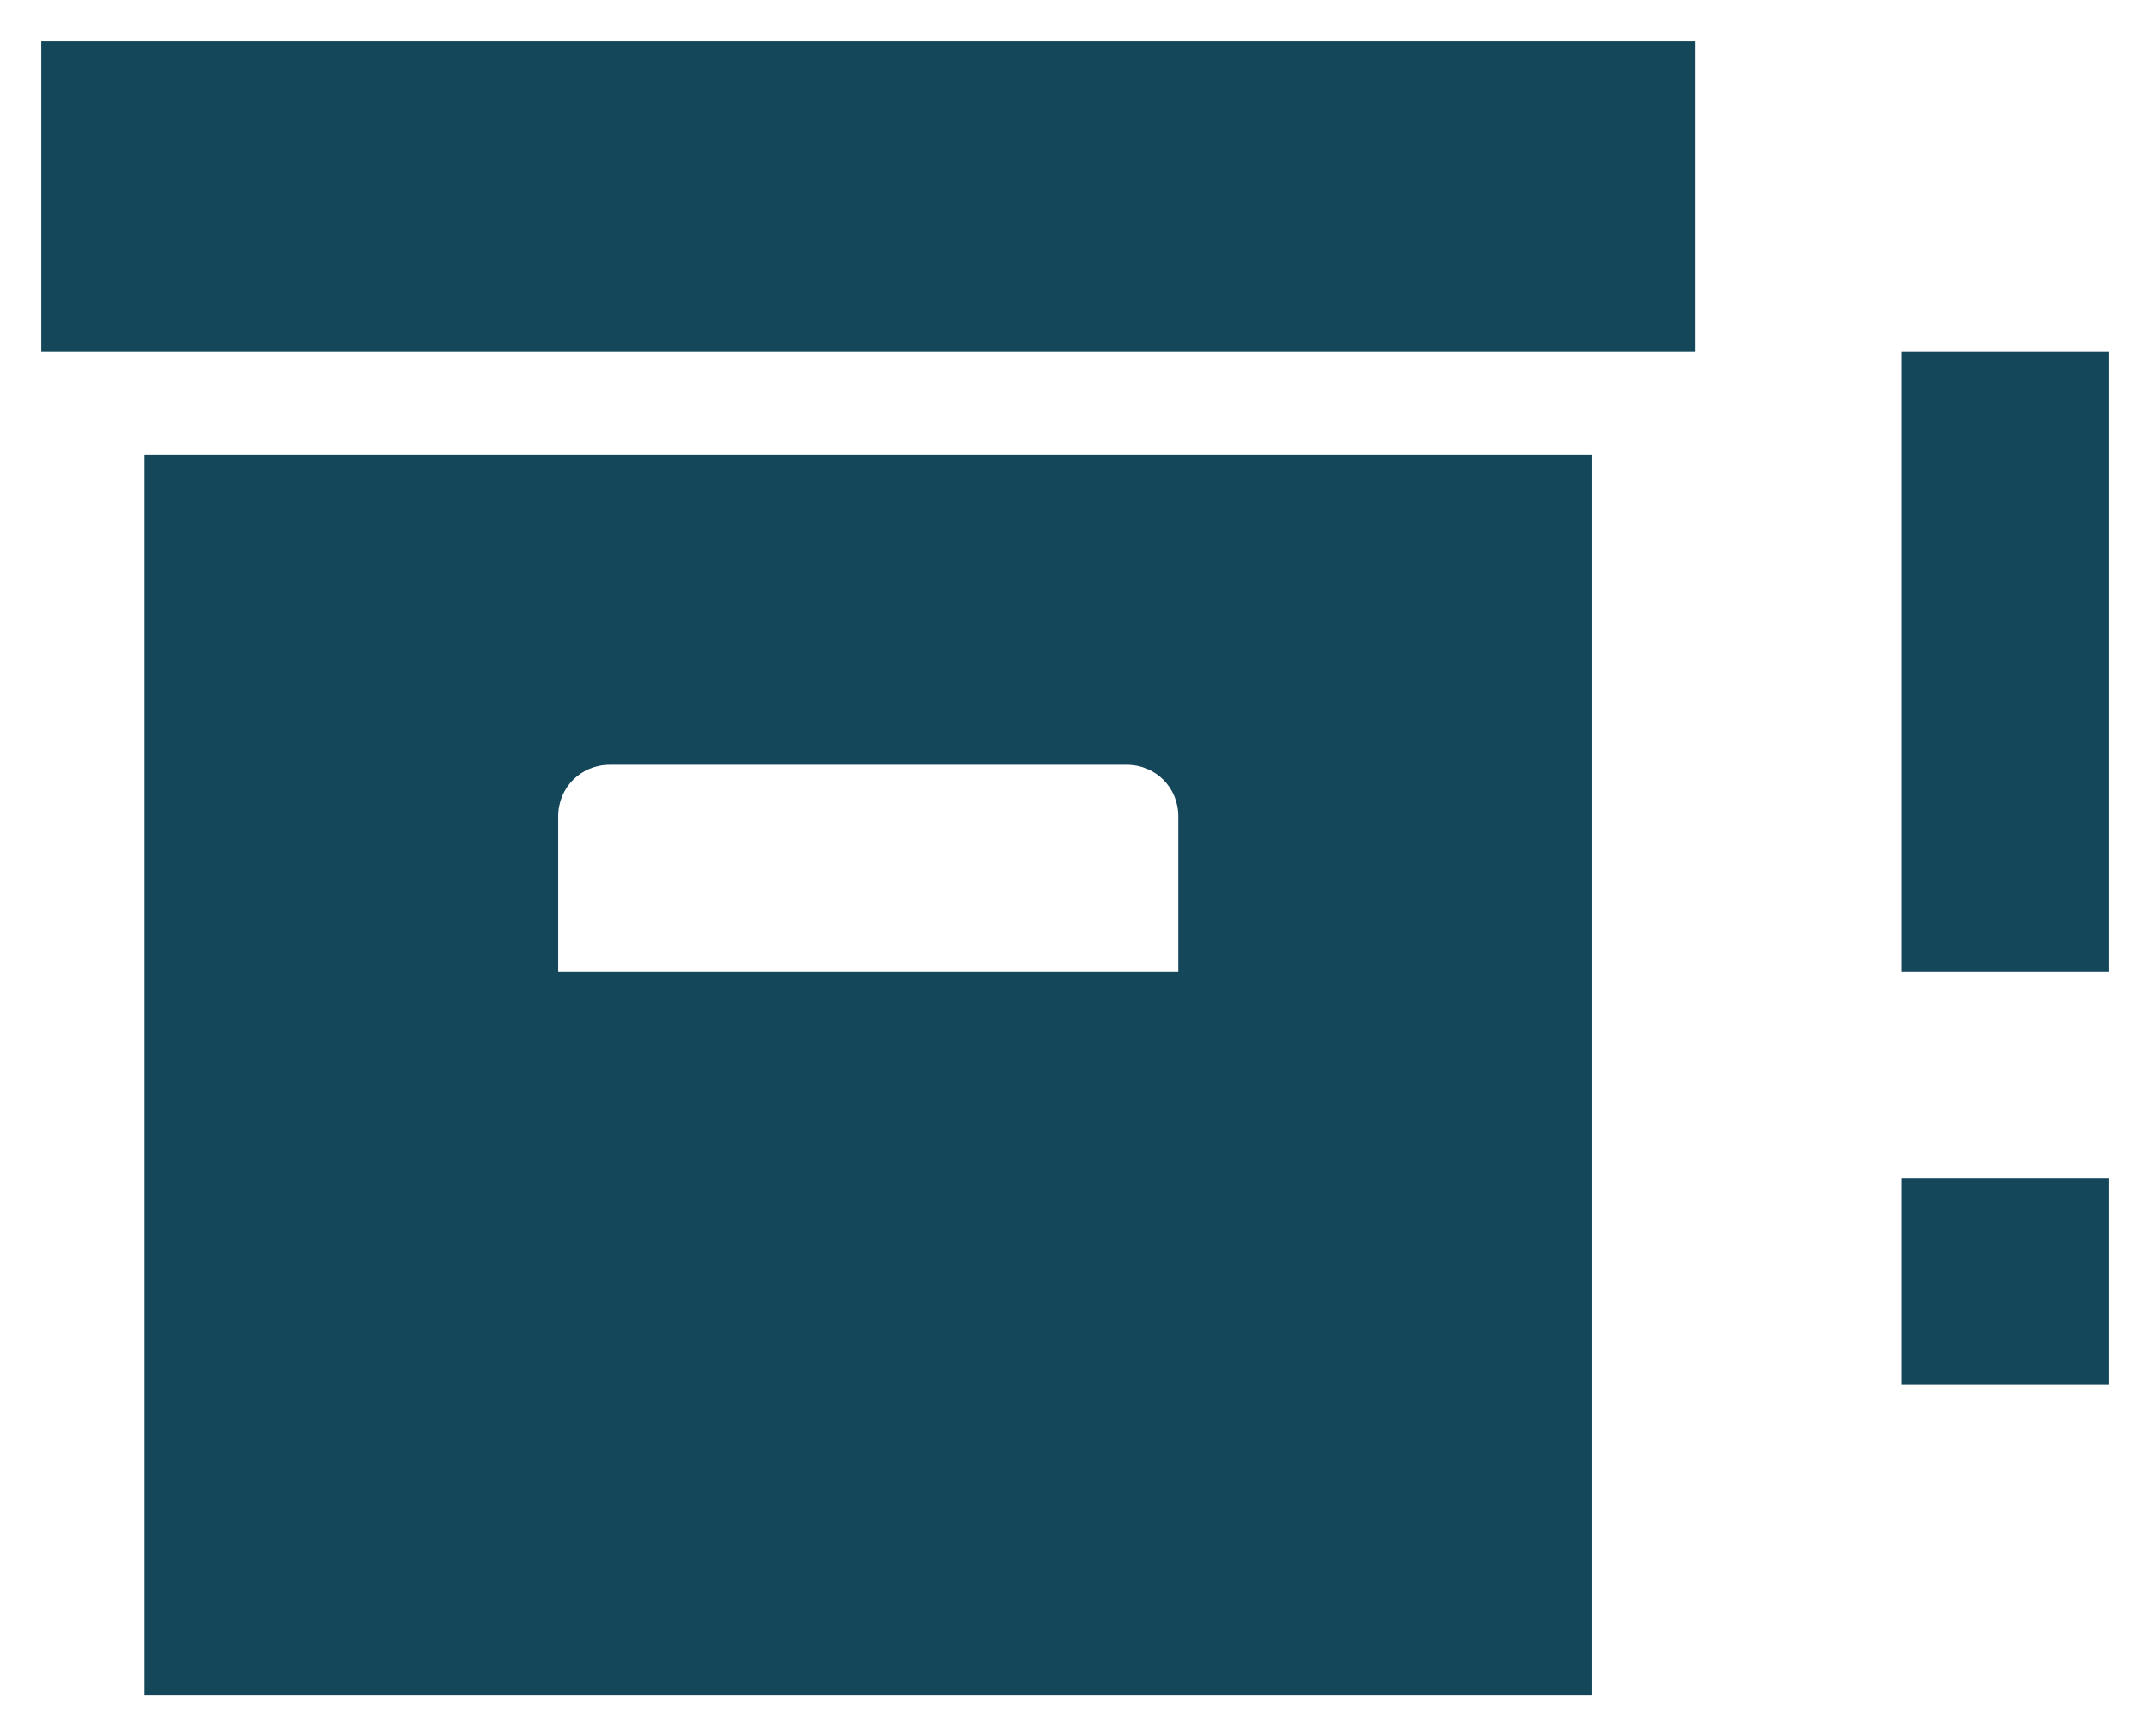 <svg width="26" height="21" viewBox="0 0 26 21" fill="none" xmlns="http://www.w3.org/2000/svg">
<path d="M0.5 0.5H20.5V4.25H0.5V0.5ZM1.75 5.5H19.25V20.5H1.75V5.5ZM7.375 9.25C7.025 9.25 6.75 9.525 6.75 9.875V11.75H14.25V9.875C14.25 9.525 13.975 9.25 13.625 9.25H7.375ZM23 11.75V4.25H25.5V11.75H23ZM23 16.75V14.25H25.5V16.75H23Z" fill="#15475B"/>
</svg>
